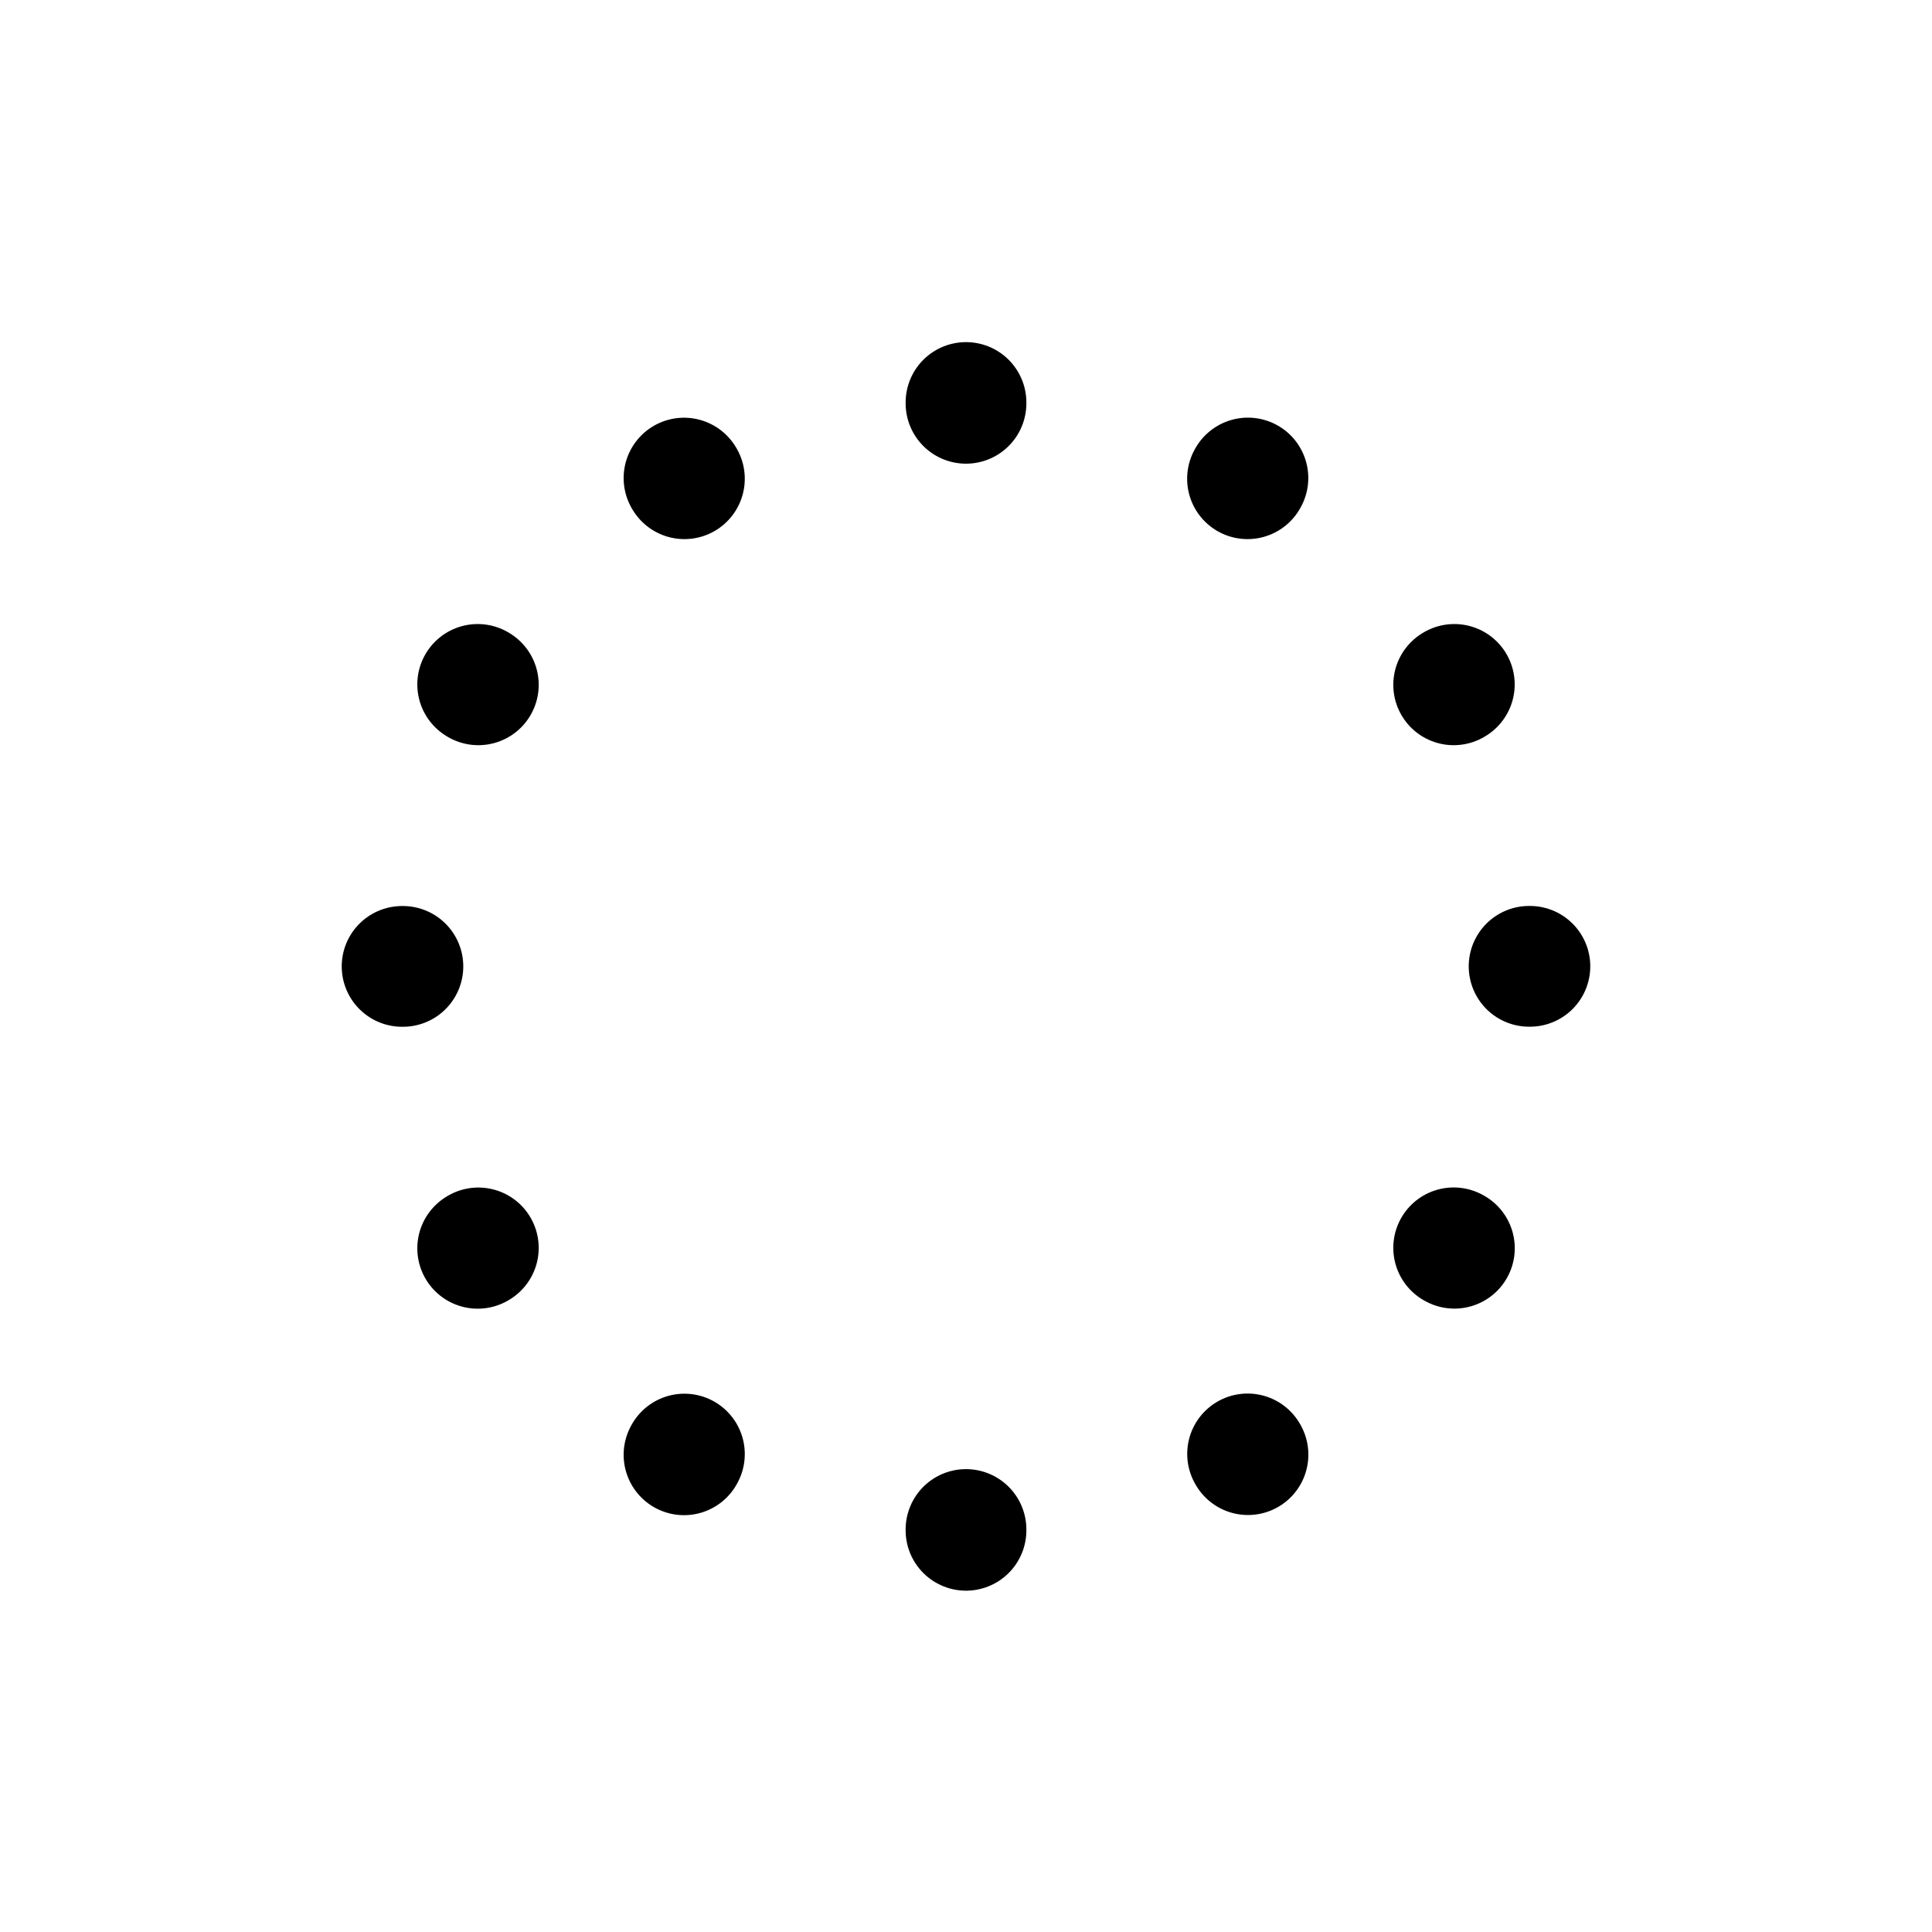 <svg width="24" height="24" viewBox="0 0 24 24" fill="none" xmlns="http://www.w3.org/2000/svg">
<path d="M12 5V5.01M15.502 5.938L15.497 5.947M18.066 8.502L18.058 8.507M19.005 12.004H18.995M18.067 15.506L18.058 15.501M15.503 18.07L15.498 18.061M12 19V19.01M8.502 18.063L8.497 18.072M5.942 15.502L5.934 15.507M5.005 12.005H4.995M5.942 8.507L5.934 8.502M8.502 5.947L8.497 5.939" stroke="#141414" style="stroke:#141414;stroke:color(display-p3 0.08 0.08 0.08);stroke-opacity:1;" stroke-width="1.5" stroke-linecap="round"/>
</svg>
